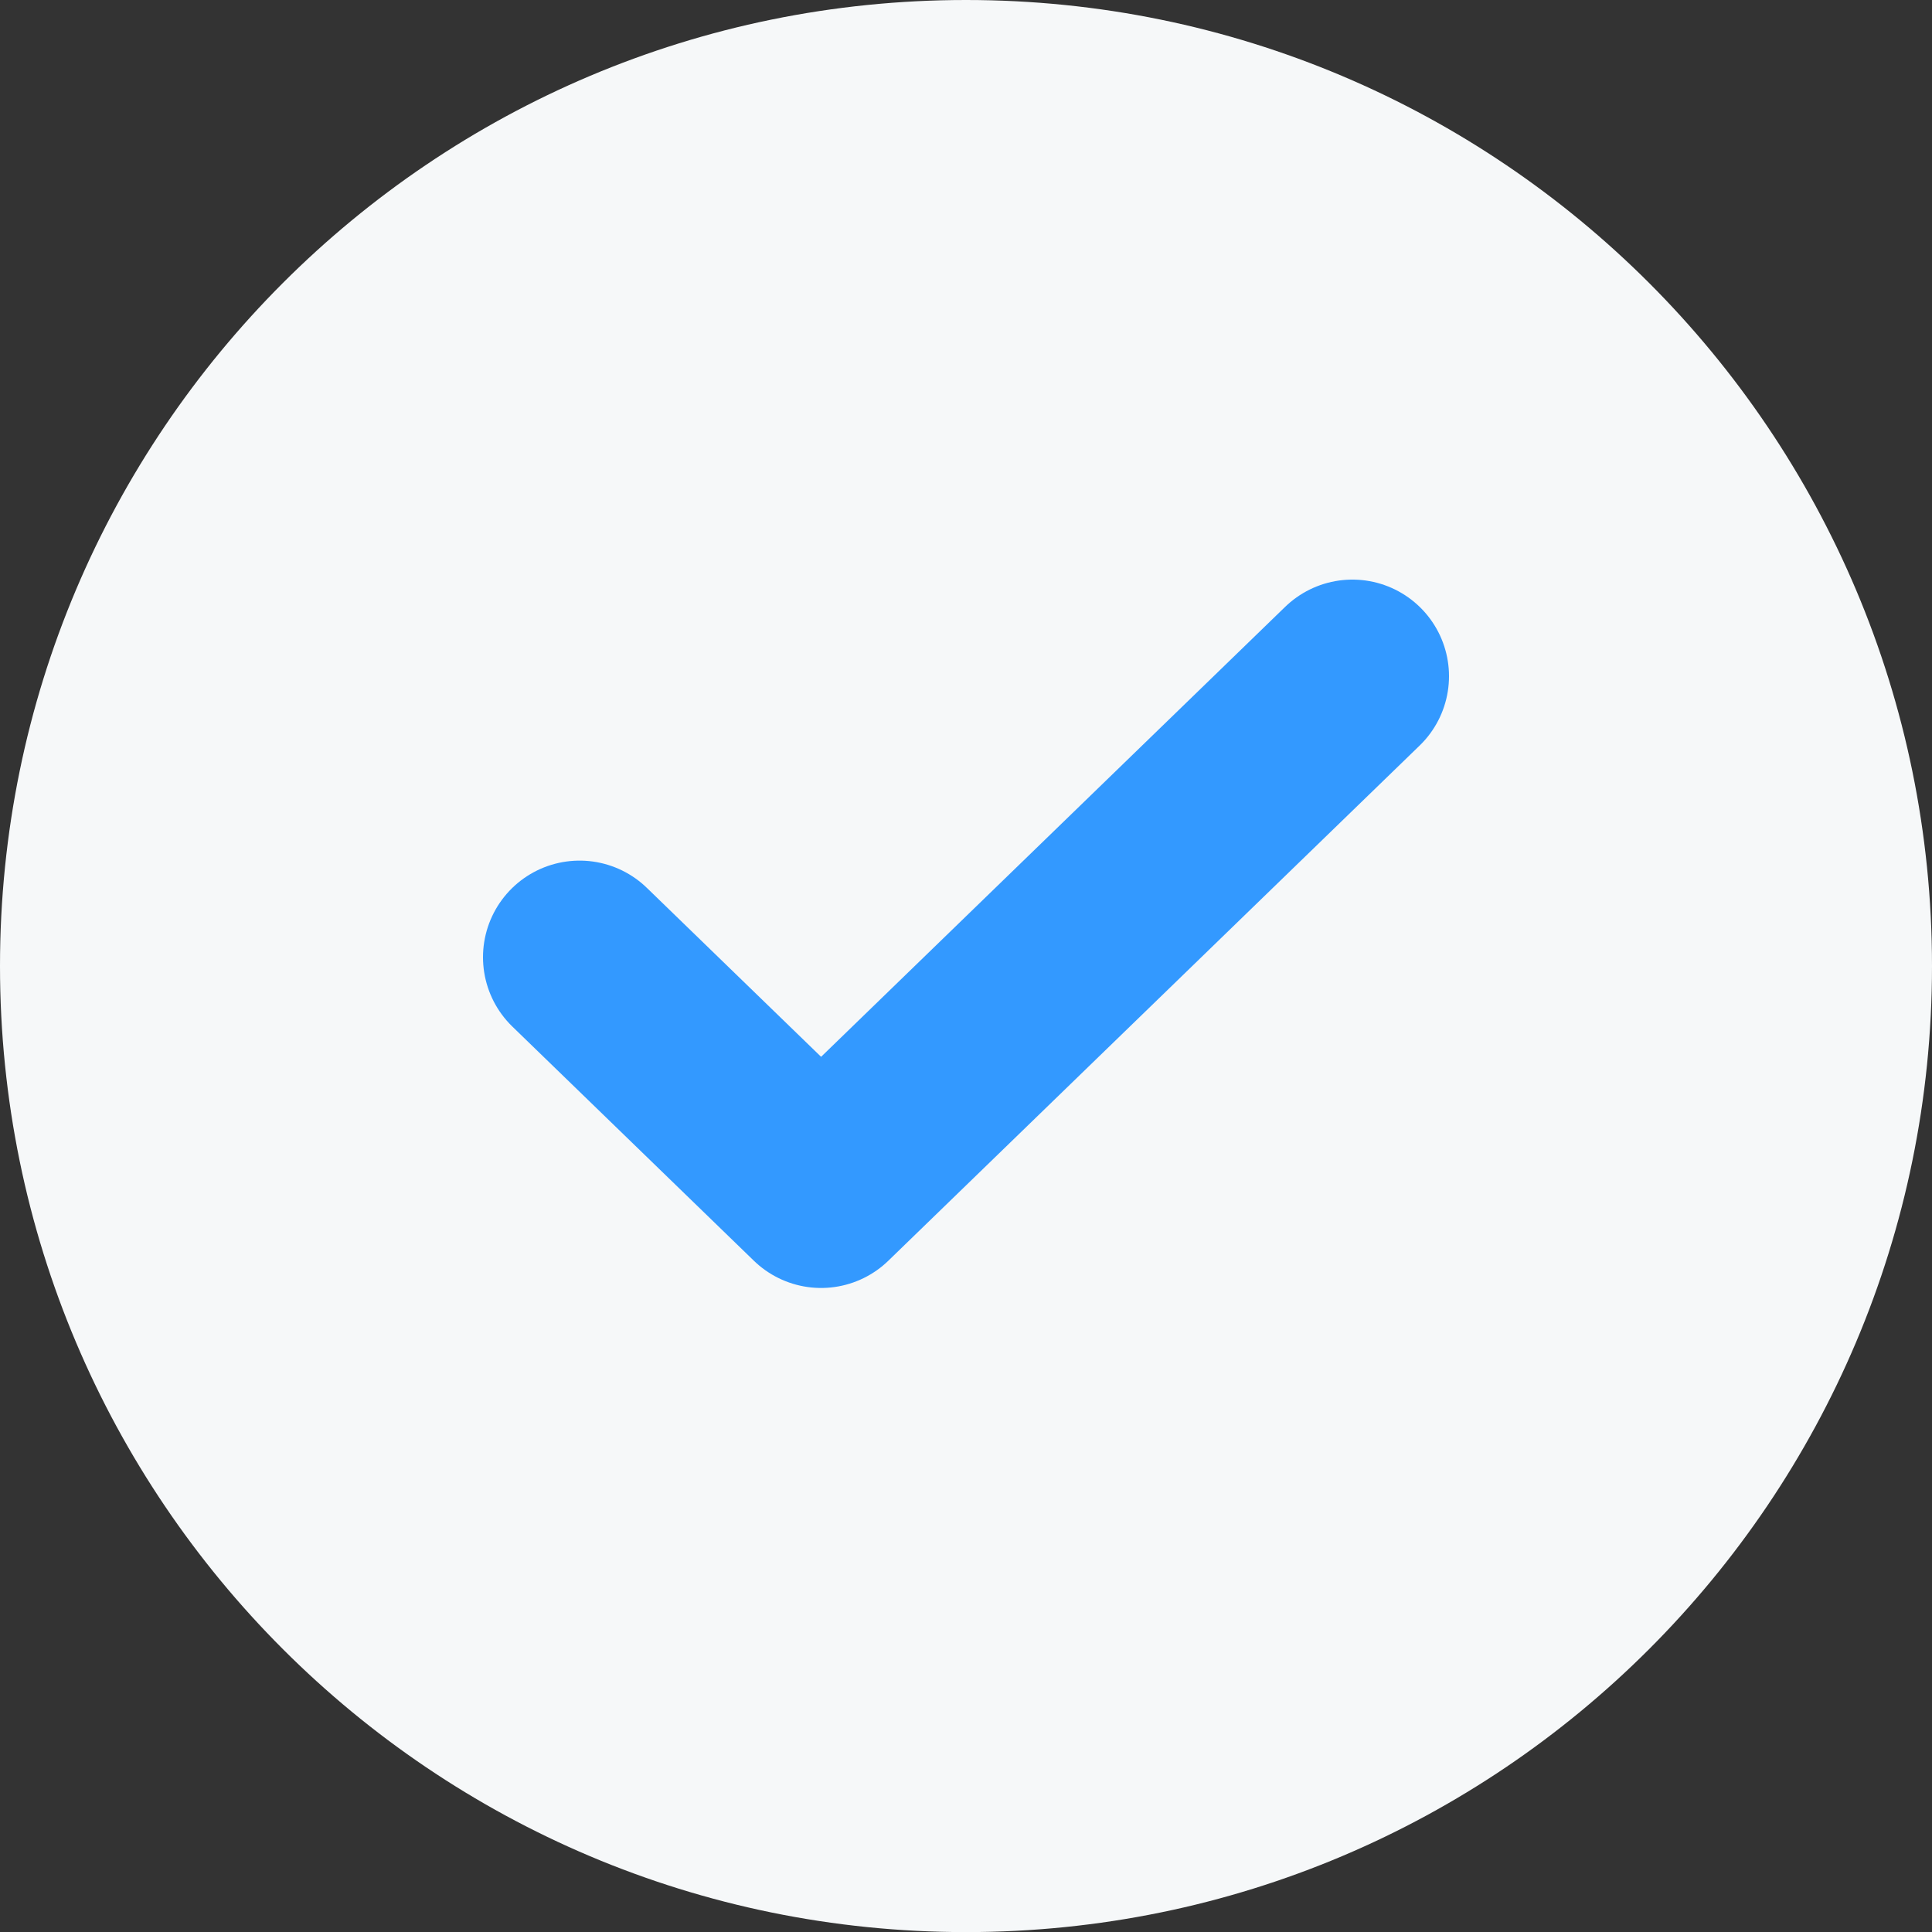 <svg width="20" height="20" viewBox="0 0 20 20" fill="none" xmlns="http://www.w3.org/2000/svg">
<rect x="0" y="0" width="20" height="20" fill="#333333" stroke="none"/>
<g clip-path="url(#clip0_3_207)">
<path d="M20 10C20 4.477 15.523 0 10 0C4.477 0 0 4.477 0 10V10.001C0 15.524 4.477 20.001 10 20.001C15.523 20.001 20 15.524 20 10.001V10Z" fill="#F6F8F9"/>
<path d="M14 7L8.5 12.333L6 9.909" stroke="#3399FF" stroke-width="2" stroke-linecap="round" stroke-linejoin="round"/>
</g>
<defs>
<clipPath id="clip0_3_207">
<rect width="20" height="20" fill="white"/>
</clipPath>
</defs>
</svg>
